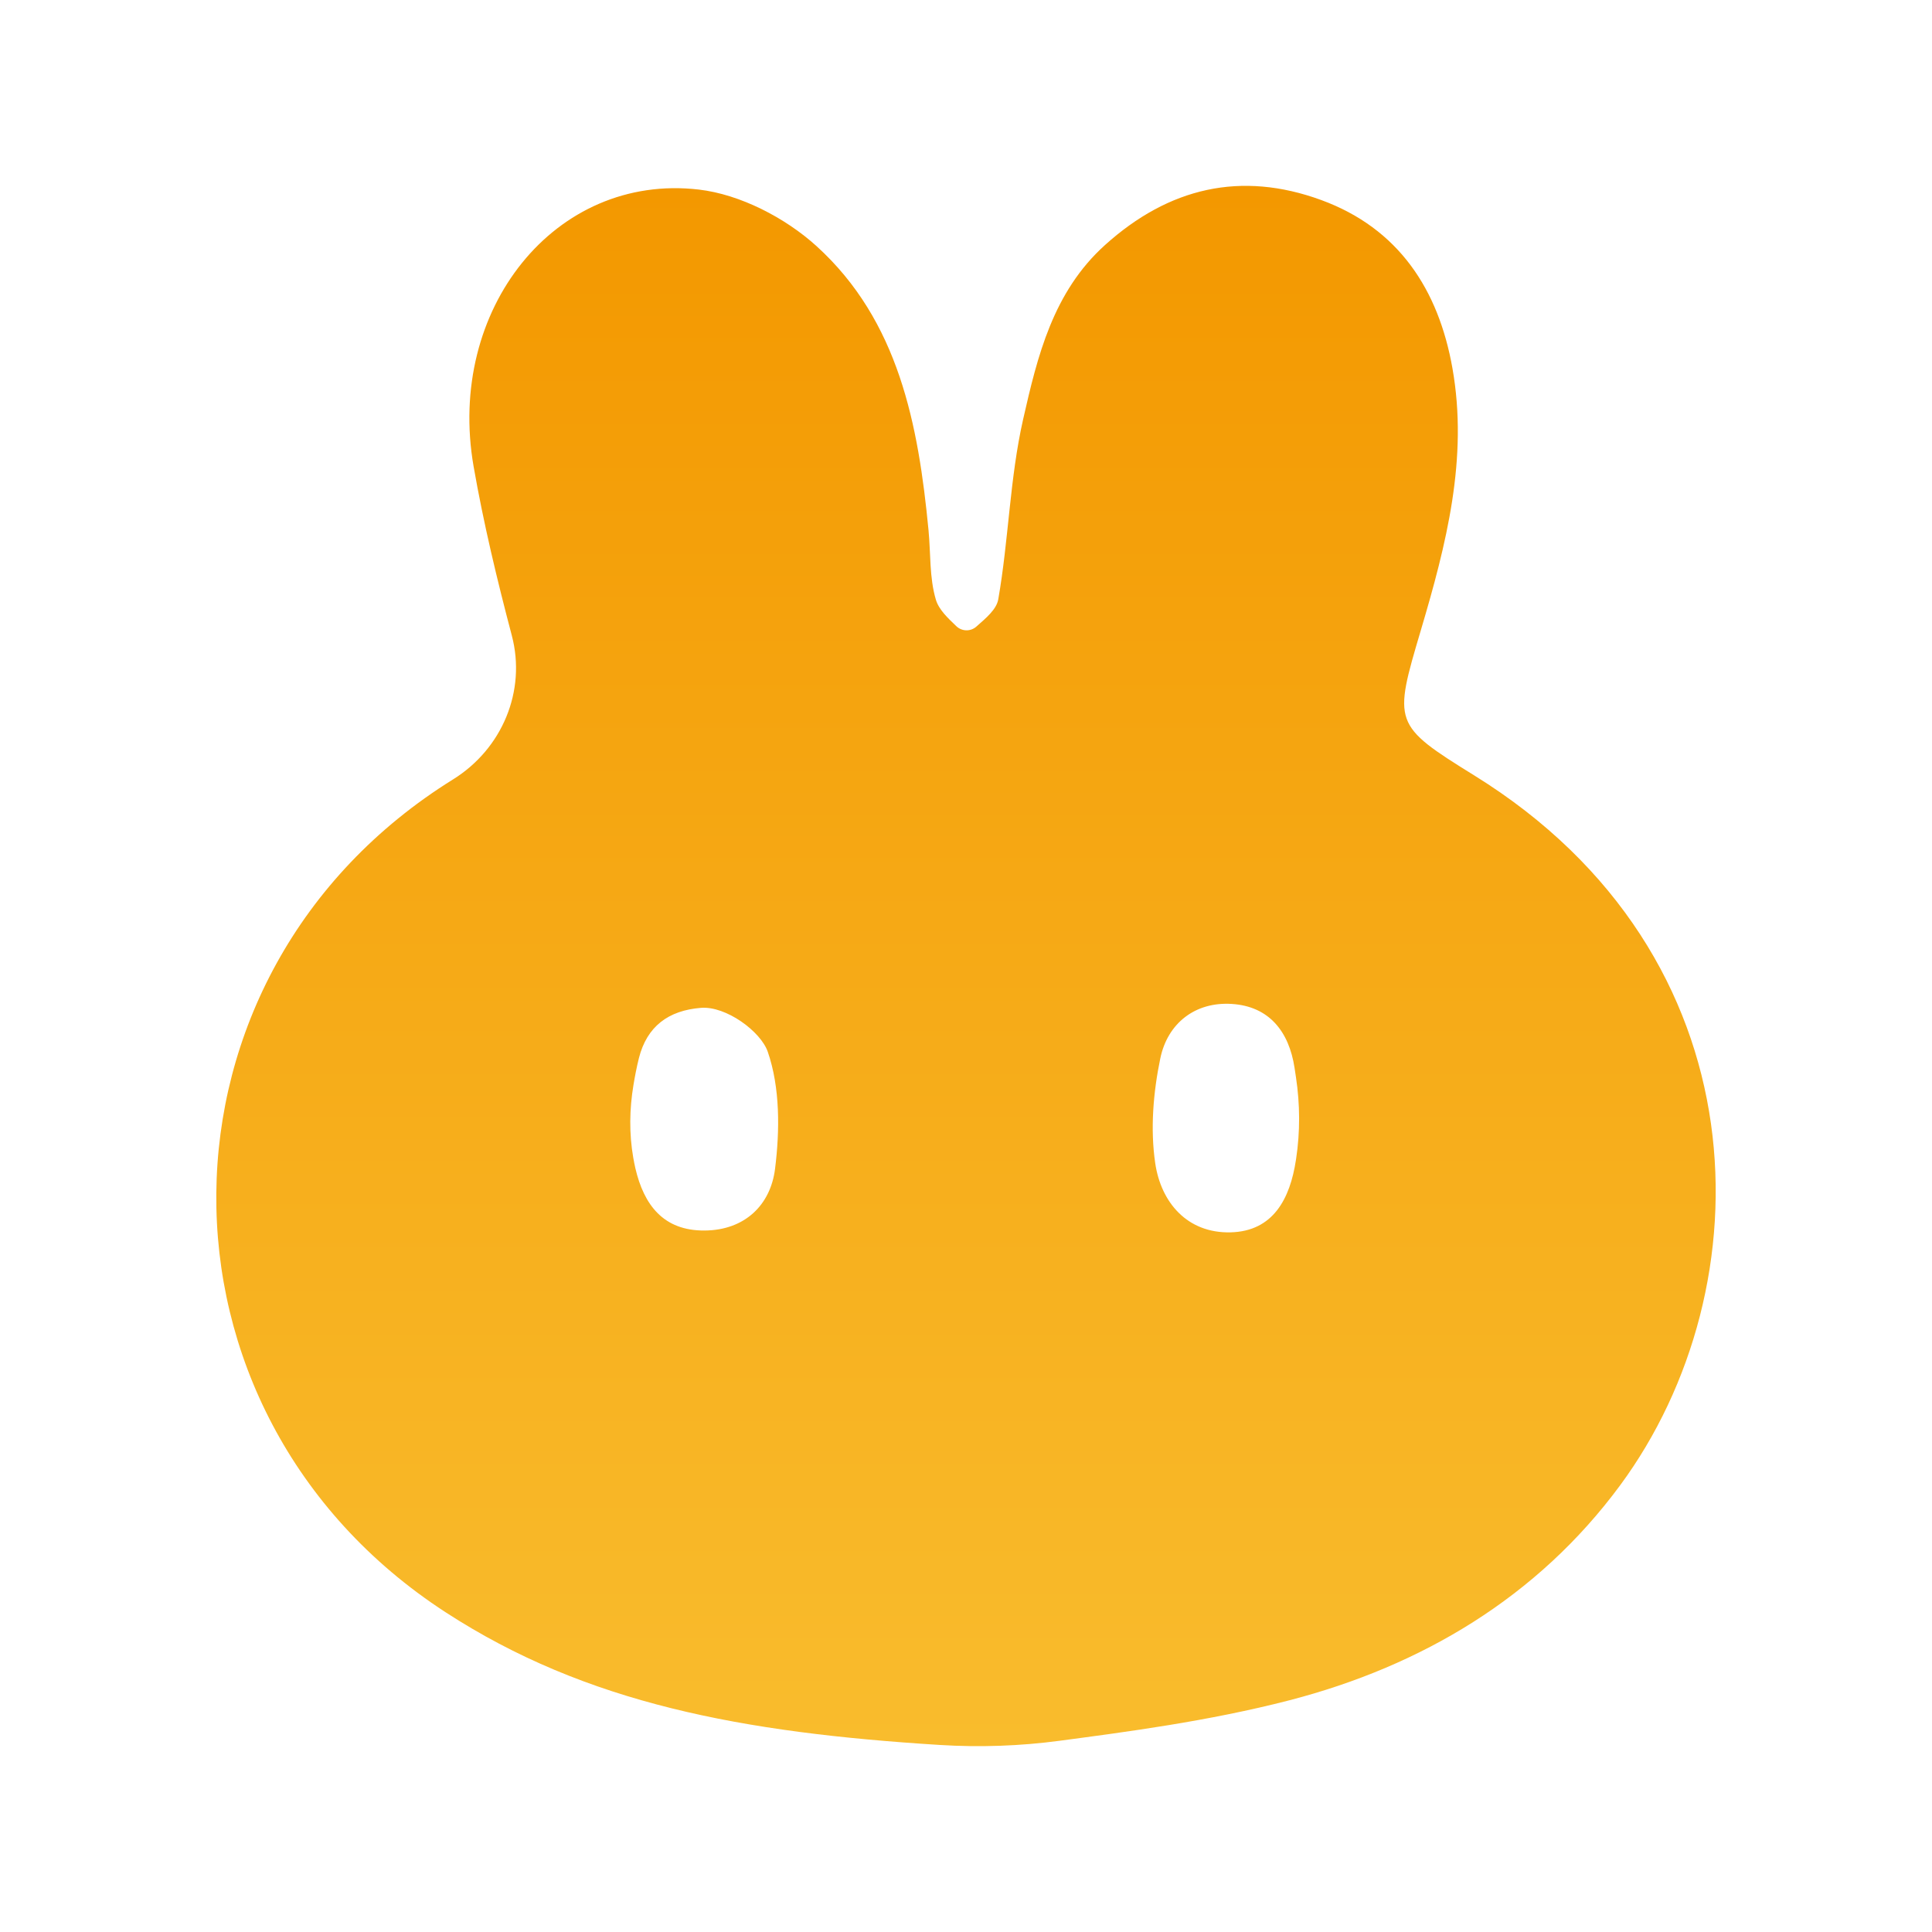 <?xml version="1.0" encoding="iso-8859-1"?>
<!-- Generator: Adobe Illustrator 24.0.0, SVG Export Plug-In . SVG Version: 6.00 Build 0)  -->
<svg version="1.1" id="&#x56FE;&#x5C42;_1" xmlns="http://www.w3.org/2000/svg" xmlns:xlink="http://www.w3.org/1999/xlink" x="0px"
	 y="0px" viewBox="0 0 50 50" style="enable-background:new 0 0 50 50;" xml:space="preserve">
<linearGradient id="SVGID_1_" gradientUnits="userSpaceOnUse" x1="25" y1="4.81" x2="25" y2="45.19">
	<stop  offset="0" style="stop-color:#F39800"/>
	<stop  offset="1" style="stop-color:#F9BC2D"/>
</linearGradient>
<path style="fill:url(#SVGID_1_);" d="M27.431,45.05c-1.033,0.138-2.077,0.174-3.116,0.109c-5.085-0.318-9.139-1.065-12.785-3.435
	C3.536,36.528,3.64,25.195,11.726,20.17c1.266-0.787,1.9-2.284,1.519-3.725c-0.381-1.444-0.731-2.901-0.988-4.372
	c-0.709-4.063,2.108-7.599,5.828-7.167c1.068,0.124,2.238,0.73,3.046,1.463c2.129,1.934,2.636,4.62,2.899,7.352
	c0.058,0.602,0.021,1.23,0.19,1.798c0.077,0.259,0.306,0.472,0.53,0.687c0.143,0.137,0.367,0.143,0.516,0.012
	c0.254-0.224,0.523-0.446,0.569-0.707c0.27-1.543,0.298-3.135,0.643-4.657c0.37-1.63,0.771-3.297,2.119-4.512
	c1.652-1.489,3.521-1.925,5.596-1.165c2.002,0.733,3.036,2.318,3.396,4.353c0.413,2.331-0.159,4.558-0.815,6.772
	c-0.715,2.413-0.731,2.458,1.378,3.765c7.523,4.66,7.557,13.246,3.779,18.37c-2.143,2.906-5.147,4.68-8.556,5.565
	C31.265,44.549,29.084,44.829,27.431,45.05z M16.394,28.079c-0.104,0.624-0.114,1.261-0.005,1.884
	c0.016,0.091,0.034,0.181,0.054,0.27c0.22,0.947,0.724,1.621,1.792,1.613c1.047-0.008,1.707-0.667,1.823-1.595
	c0.125-0.998,0.132-2.103-0.188-3.03c-0.183-0.531-1.085-1.189-1.728-1.138c-0.846,0.067-1.4,0.48-1.608,1.304
	C16.477,27.617,16.432,27.849,16.394,28.079z M33.544,29.985c0.105-0.697,0.101-1.405-0.004-2.102
	c-0.012-0.082-0.025-0.164-0.037-0.246c-0.143-0.944-0.662-1.594-1.623-1.655c-0.951-0.061-1.662,0.501-1.851,1.407
	c-0.183,0.88-0.262,1.831-0.132,2.713c0.149,1.018,0.829,1.818,1.95,1.791c1.104-0.027,1.54-0.871,1.691-1.87
	C33.54,30.01,33.542,29.998,33.544,29.985z"/>
</svg>
